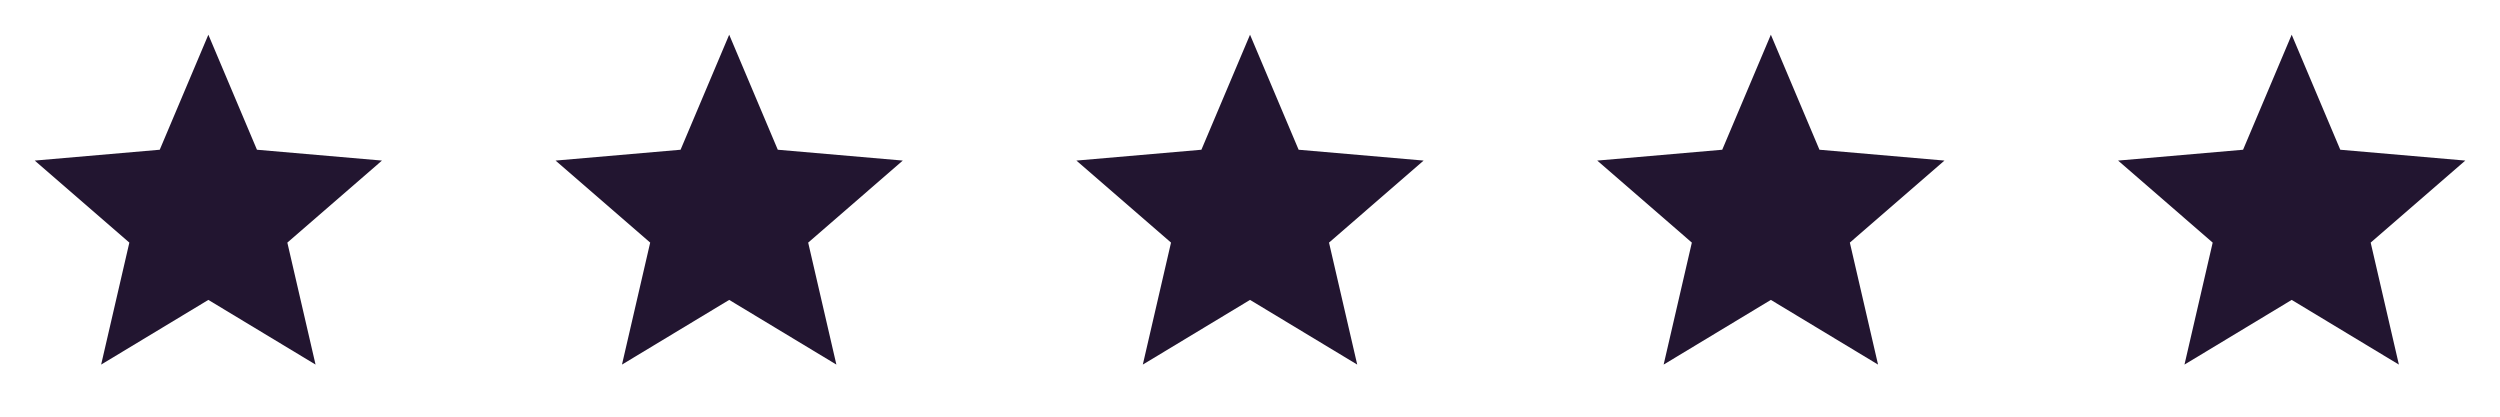 <svg width="96" height="16" viewBox="0 0 96 16" fill="none" xmlns="http://www.w3.org/2000/svg">
<path d="M3.884 14L4.967 9.316L1.334 6.166L6.134 5.75L8.001 1.333L9.867 5.75L14.667 6.166L11.034 9.316L12.117 14L8.001 11.516L3.884 14Z" fill="#221530"/>
<path d="M23.884 14L24.967 9.316L21.334 6.166L26.134 5.75L28.001 1.333L29.867 5.75L34.667 6.166L31.034 9.316L32.117 14L28.001 11.516L23.884 14Z" fill="#221530"/>
<path d="M43.884 14L44.967 9.316L41.334 6.166L46.134 5.75L48.001 1.333L49.867 5.75L54.667 6.166L51.034 9.316L52.117 14L48.001 11.516L43.884 14Z" fill="#221530"/>
<path d="M63.884 14L64.967 9.316L61.334 6.166L66.134 5.75L68.001 1.333L69.867 5.75L74.667 6.166L71.034 9.316L72.117 14L68.001 11.516L63.884 14Z" fill="#221530"/>
<path d="M83.884 14L84.967 9.316L81.334 6.166L86.134 5.75L88.001 1.333L89.867 5.75L94.667 6.166L91.034 9.316L92.117 14L88.001 11.516L83.884 14Z" fill="#221530"/>
</svg>

